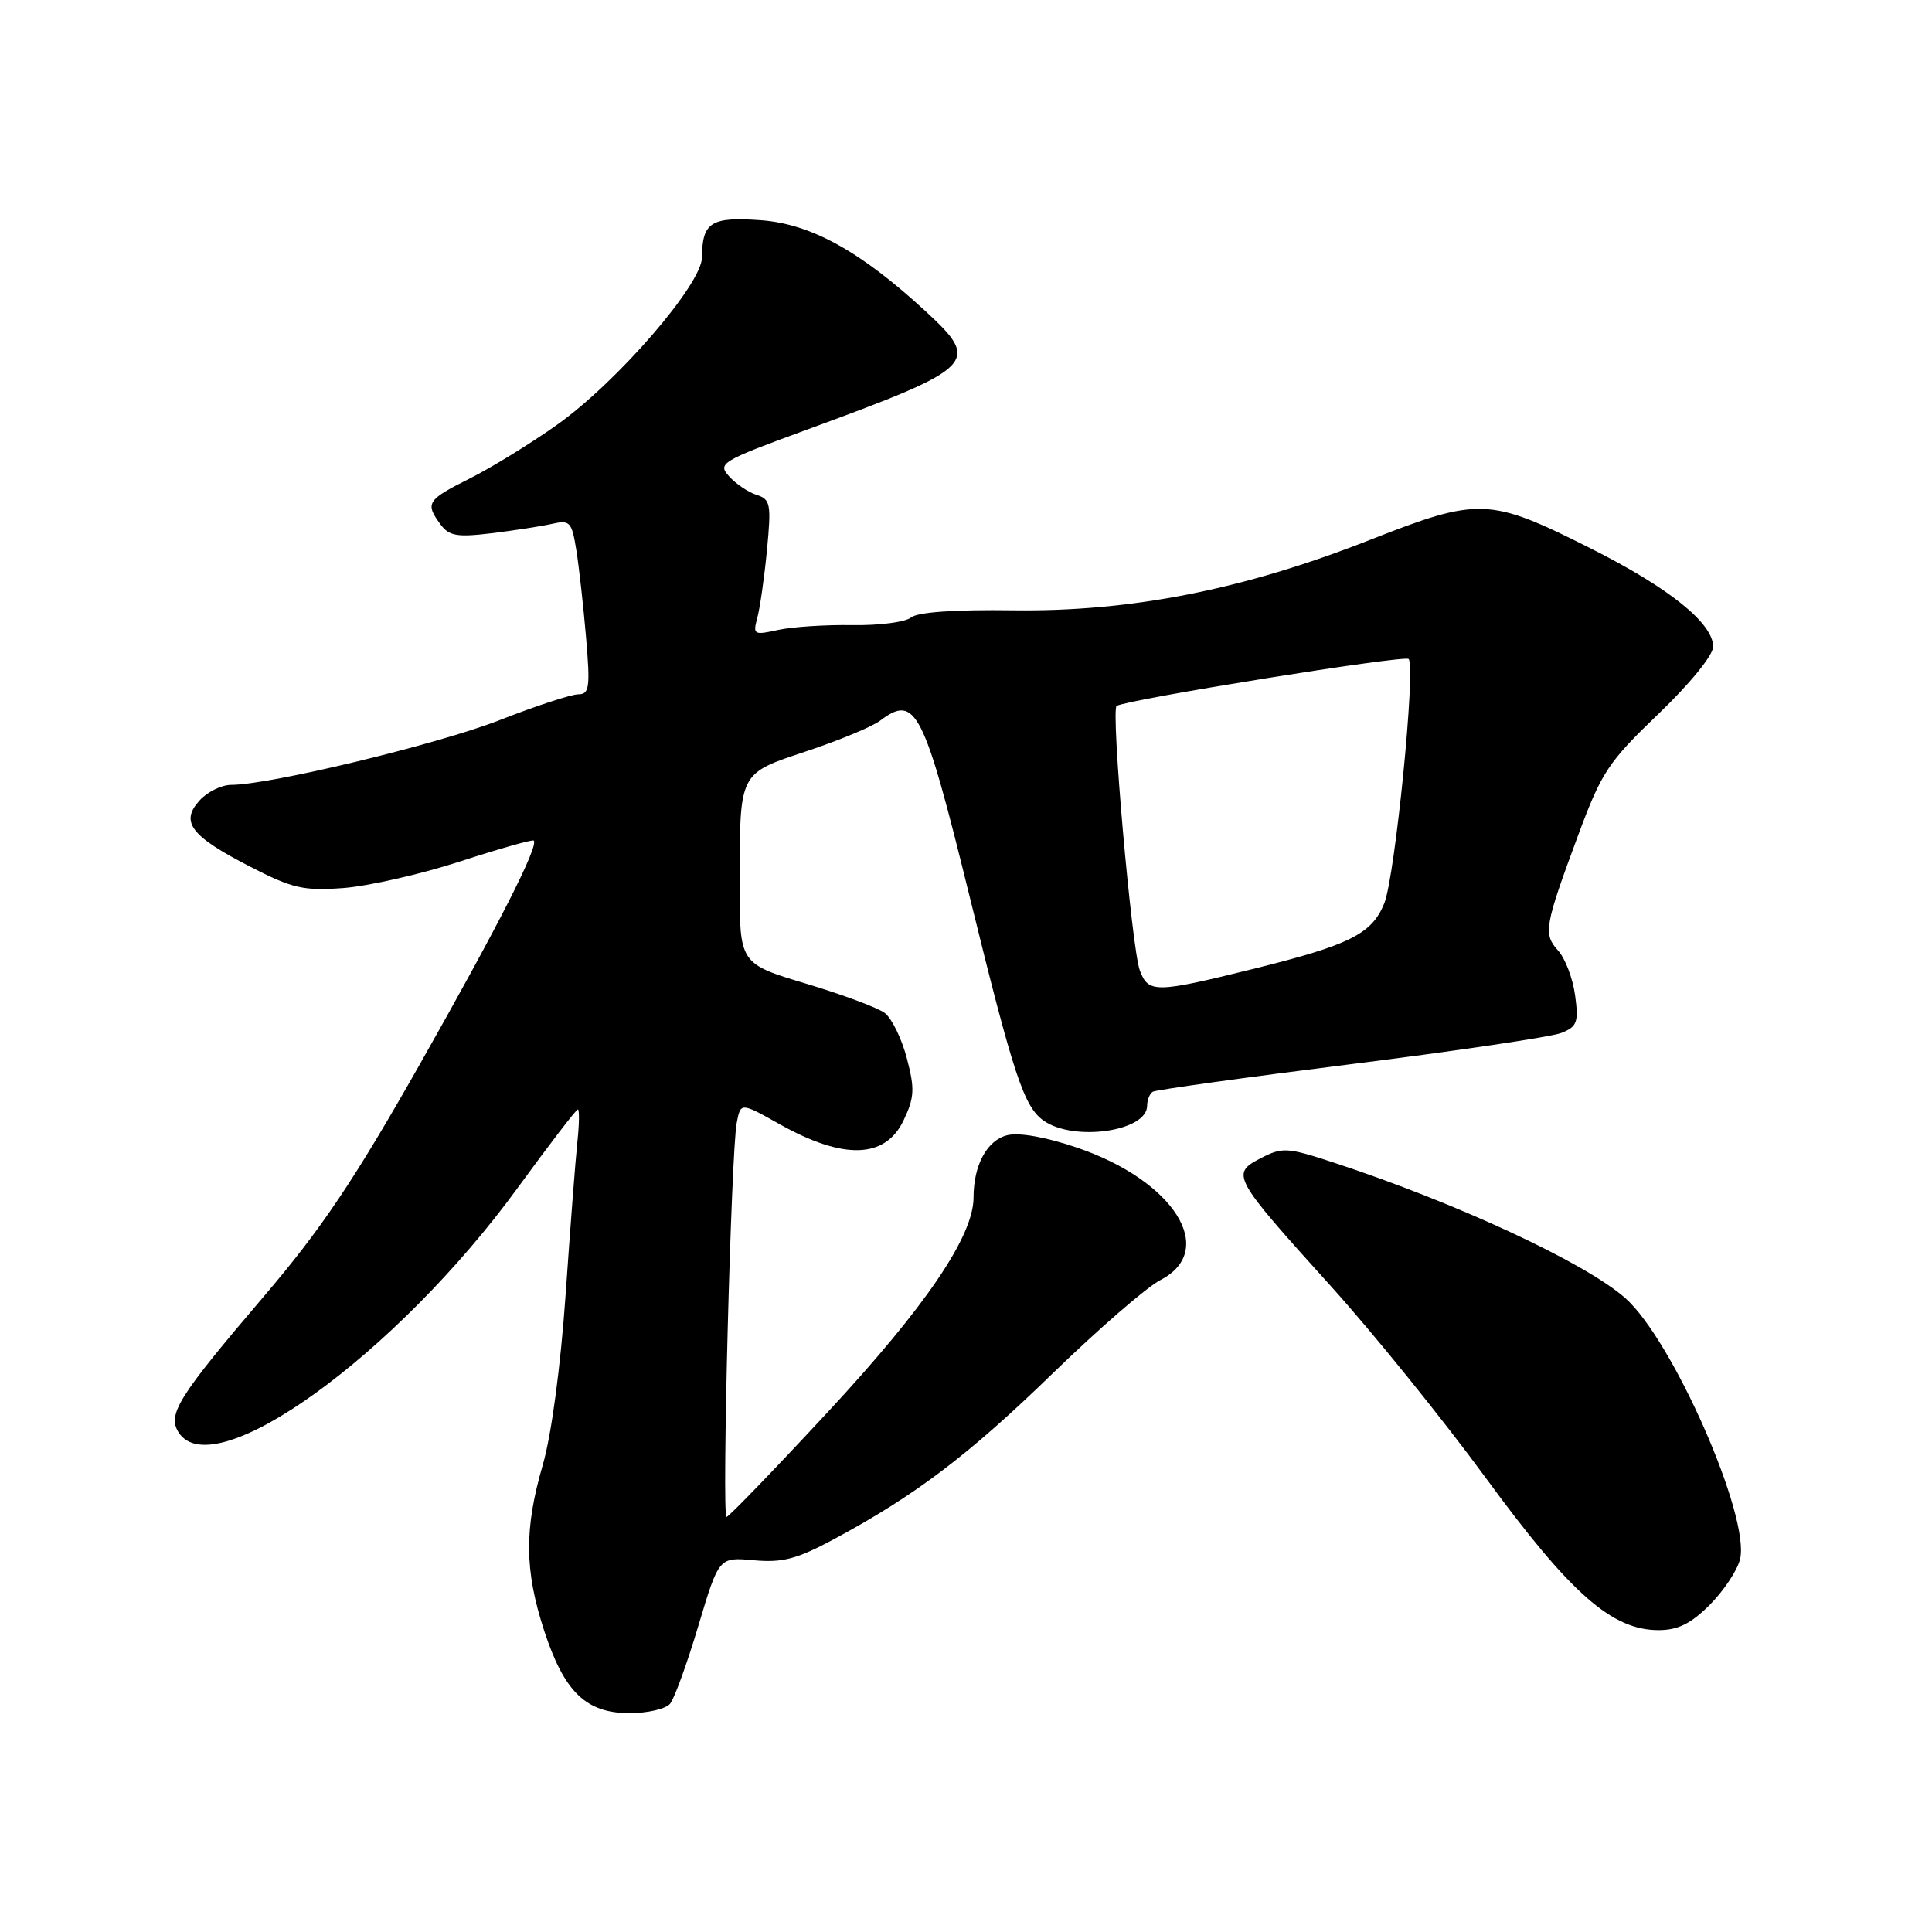 <?xml version="1.0" encoding="UTF-8" standalone="no"?>
<!DOCTYPE svg PUBLIC "-//W3C//DTD SVG 1.1//EN" "http://www.w3.org/Graphics/SVG/1.1/DTD/svg11.dtd" >
<svg xmlns="http://www.w3.org/2000/svg" xmlns:xlink="http://www.w3.org/1999/xlink" version="1.1" viewBox="0 0 256 256">
 <g >
 <path fill="currentColor"
d=" M 88.79 225.75 C 89.36 225.06 91.05 220.41 92.54 215.41 C 95.26 206.32 95.26 206.32 99.88 206.74 C 103.67 207.09 105.58 206.59 110.50 203.95 C 121.29 198.15 128.33 192.82 139.50 181.97 C 145.55 176.10 151.96 170.54 153.75 169.62 C 161.39 165.69 155.61 156.46 142.75 152.08 C 138.62 150.67 135.02 150.03 133.47 150.42 C 130.78 151.09 129.00 154.38 129.00 158.68 C 129.00 163.79 122.66 173.13 109.72 187.07 C 102.61 194.73 96.56 201.00 96.27 201.00 C 95.62 201.00 96.87 152.61 97.62 148.78 C 98.14 146.06 98.14 146.06 103.32 148.97 C 111.78 153.71 117.30 153.54 119.72 148.47 C 121.17 145.42 121.23 144.29 120.16 140.22 C 119.48 137.62 118.16 134.93 117.24 134.23 C 116.32 133.53 111.61 131.78 106.78 130.33 C 98.00 127.69 98.00 127.69 98.01 117.10 C 98.03 102.17 97.84 102.55 106.96 99.51 C 111.22 98.09 115.56 96.29 116.61 95.50 C 121.34 91.92 122.38 93.98 128.53 119.00 C 134.33 142.59 135.68 146.66 138.30 148.50 C 142.31 151.31 152.00 149.91 152.00 146.52 C 152.00 145.75 152.34 144.91 152.75 144.66 C 153.16 144.41 164.97 142.77 179.00 141.01 C 193.03 139.25 205.57 137.39 206.88 136.87 C 208.98 136.04 209.19 135.46 208.71 131.89 C 208.41 129.66 207.40 127.00 206.46 125.96 C 204.46 123.75 204.64 122.74 209.17 110.52 C 212.21 102.33 213.14 100.93 219.75 94.60 C 223.91 90.61 227.00 86.82 227.00 85.69 C 227.00 82.58 221.15 77.88 210.78 72.67 C 197.35 65.91 195.98 65.86 181.50 71.55 C 164.76 78.14 149.86 81.07 134.28 80.87 C 126.53 80.76 121.57 81.11 120.72 81.82 C 119.98 82.43 116.48 82.89 112.94 82.83 C 109.40 82.77 104.97 83.06 103.10 83.47 C 99.89 84.18 99.74 84.10 100.35 81.86 C 100.70 80.56 101.28 76.51 101.63 72.86 C 102.21 66.80 102.09 66.16 100.27 65.58 C 99.16 65.23 97.52 64.13 96.62 63.13 C 95.05 61.40 95.53 61.11 106.74 57.00 C 129.42 48.68 130.04 48.06 122.62 41.22 C 114.02 33.29 107.44 29.66 100.81 29.18 C 94.22 28.70 93.04 29.45 93.02 34.10 C 92.99 37.68 81.77 50.65 73.78 56.31 C 70.33 58.76 65.14 61.95 62.25 63.40 C 56.58 66.24 56.31 66.67 58.35 69.46 C 59.49 71.02 60.54 71.21 65.10 70.66 C 68.07 70.30 71.67 69.74 73.11 69.42 C 75.52 68.87 75.76 69.12 76.37 72.92 C 76.73 75.18 77.31 80.39 77.66 84.51 C 78.22 91.09 78.09 92.00 76.63 92.00 C 75.71 92.00 71.03 93.53 66.23 95.41 C 58.00 98.63 35.73 104.00 30.64 104.00 C 29.36 104.00 27.47 104.93 26.45 106.06 C 23.85 108.92 25.25 110.77 33.09 114.81 C 38.76 117.73 40.19 118.06 45.50 117.67 C 48.80 117.42 55.76 115.84 60.96 114.15 C 66.16 112.46 70.55 111.22 70.72 111.38 C 71.42 112.08 66.03 122.66 55.64 141.00 C 46.91 156.41 42.56 162.88 34.91 171.84 C 23.58 185.13 22.14 187.43 23.68 189.82 C 28.30 196.97 52.47 179.52 68.61 157.38 C 72.77 151.67 76.35 147.00 76.57 147.00 C 76.78 147.00 76.76 148.91 76.51 151.25 C 76.26 153.59 75.56 162.70 74.95 171.50 C 74.28 181.11 73.07 190.14 71.92 194.11 C 69.45 202.61 69.50 208.07 72.10 216.06 C 74.76 224.21 77.65 227.00 83.43 227.00 C 85.81 227.00 88.22 226.44 88.79 225.75 Z  M 226.54 212.66 C 228.38 210.82 230.19 208.11 230.56 206.62 C 231.96 201.02 221.63 177.52 215.33 171.98 C 209.97 167.28 193.06 159.42 176.82 154.08 C 170.55 152.02 169.94 151.98 167.05 153.47 C 163.06 155.54 163.31 155.98 176.31 170.38 C 181.92 176.59 191.16 188.03 196.86 195.81 C 208.12 211.19 213.58 216.00 219.77 216.00 C 222.33 216.00 224.05 215.15 226.54 212.66 Z  M 151.04 128.61 C 149.96 125.77 147.17 94.01 147.96 93.54 C 149.41 92.67 186.11 86.77 186.65 87.32 C 187.63 88.30 184.86 116.11 183.43 119.68 C 181.80 123.75 178.84 125.23 165.96 128.41 C 153.11 131.59 152.18 131.60 151.04 128.61 Z "/>
</g>
</svg>